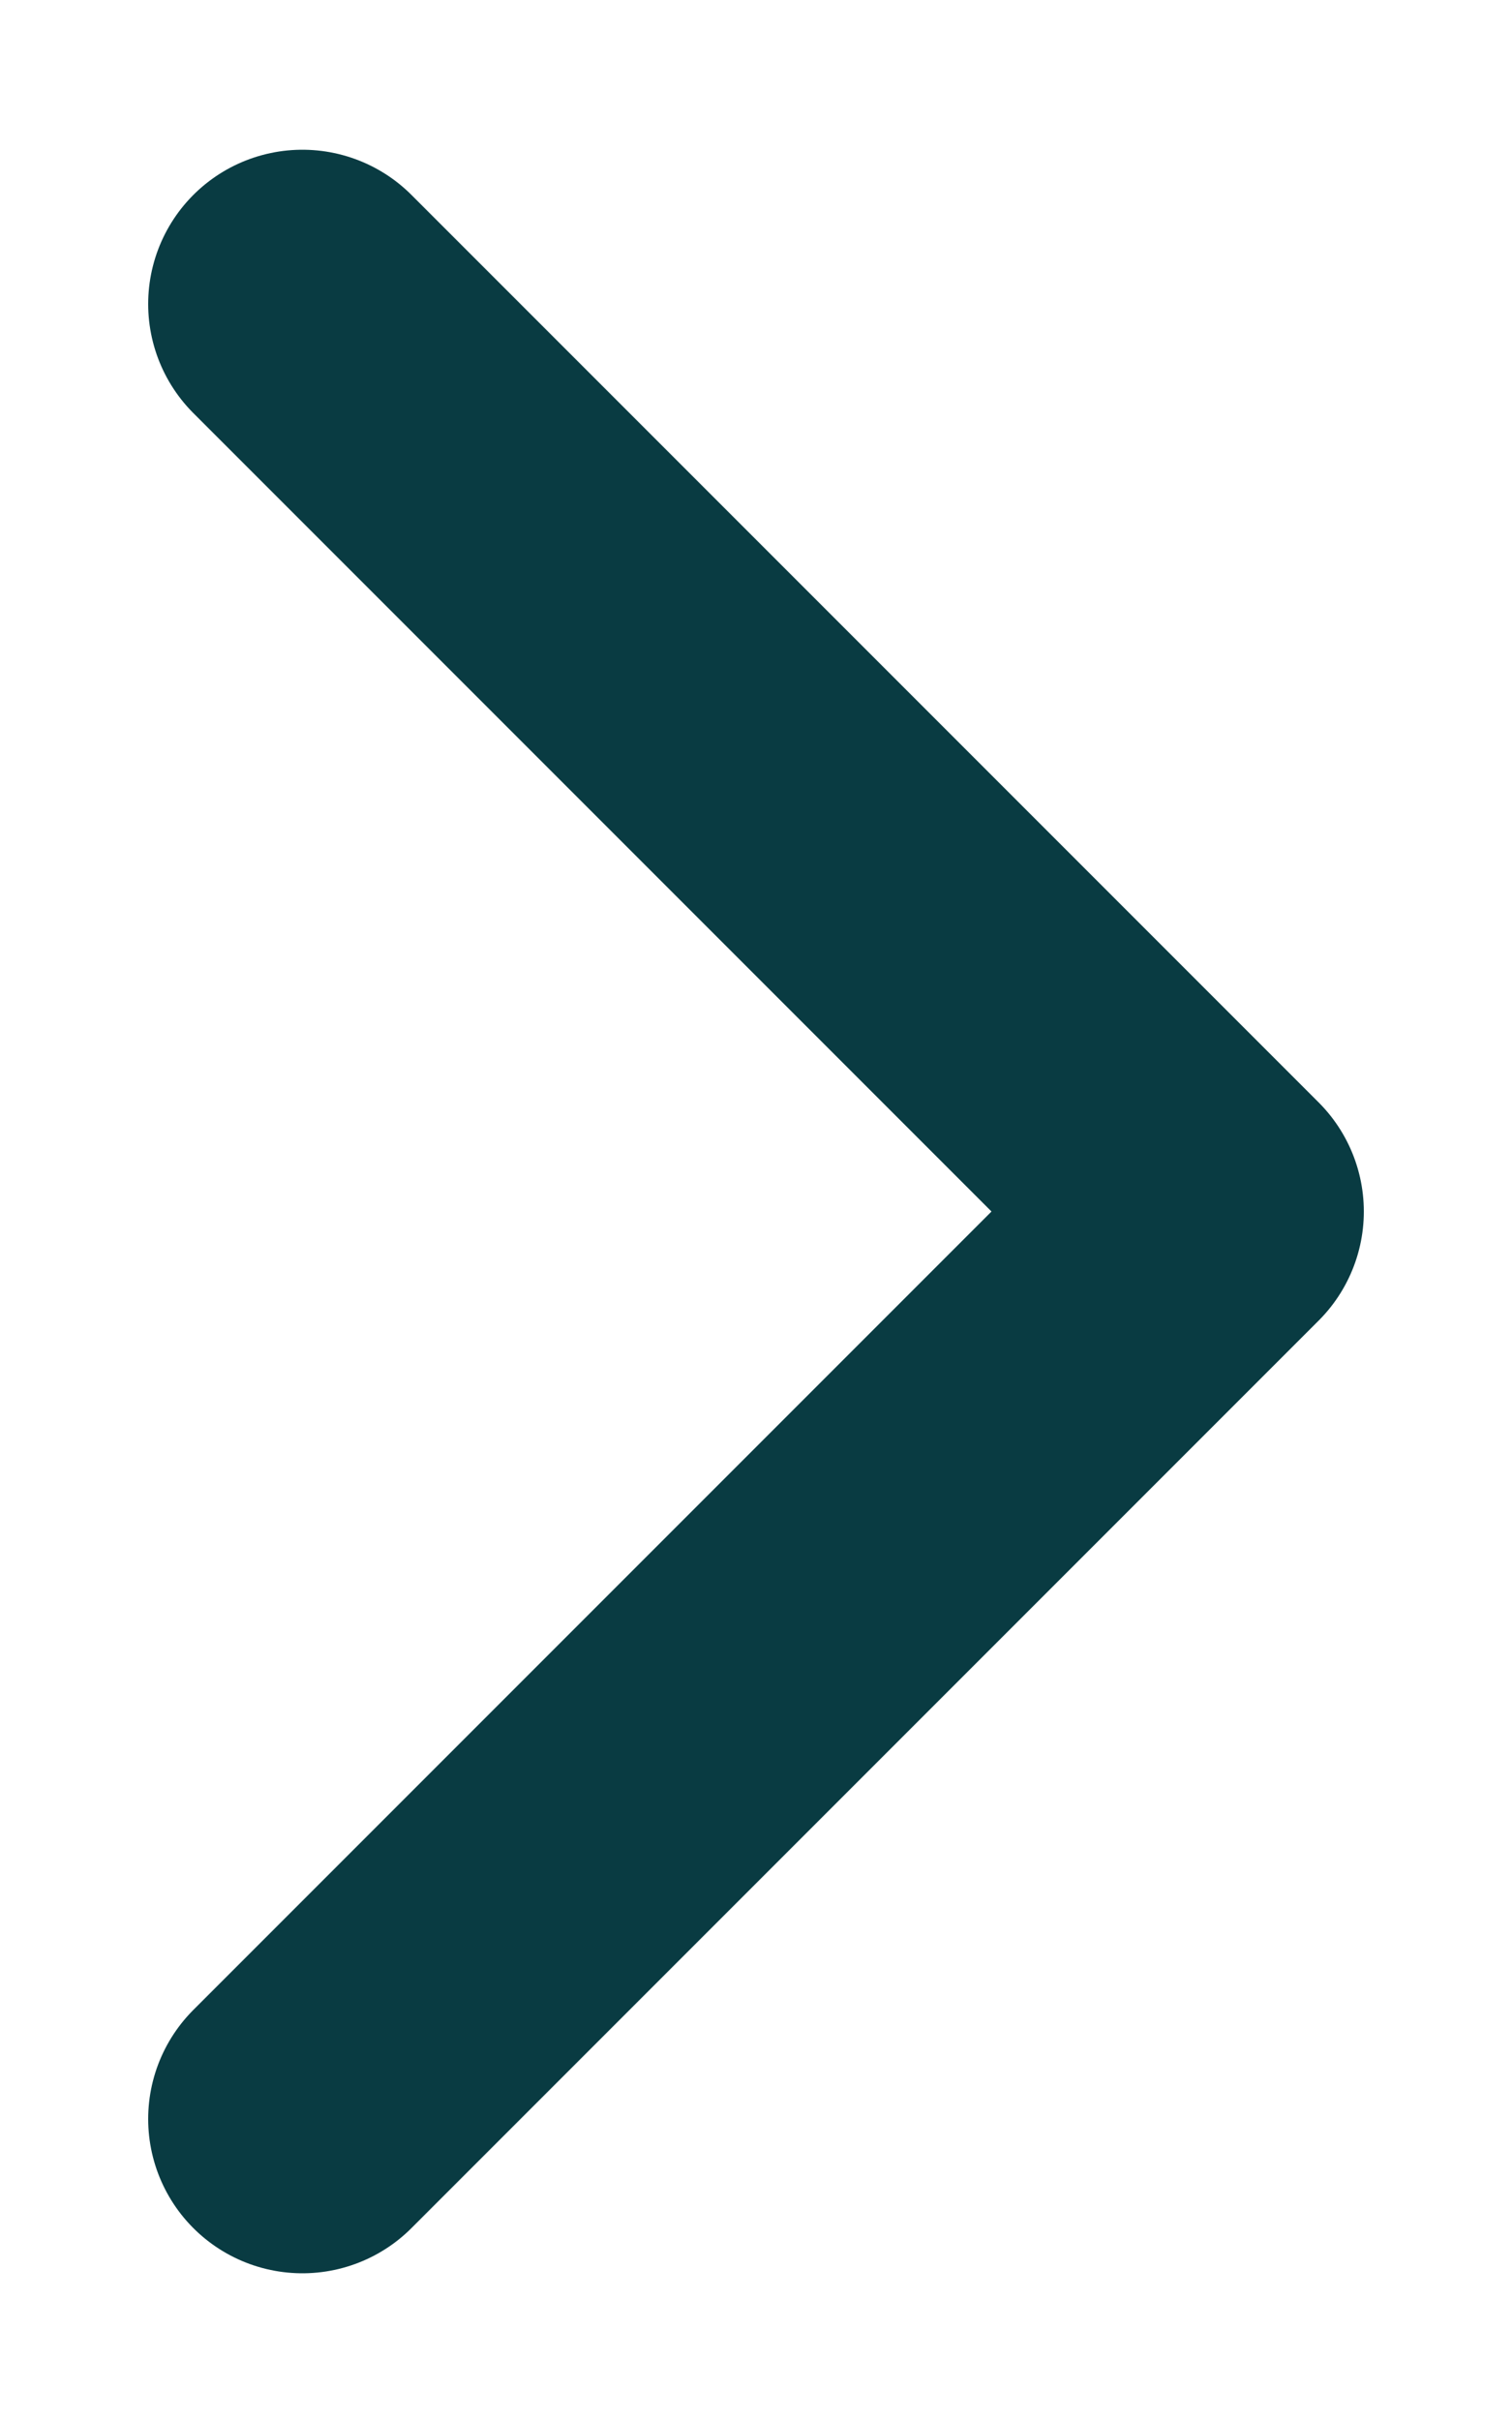 <svg width="5" height="8" viewBox="0 0 5 8" fill="none" xmlns="http://www.w3.org/2000/svg">
<path d="M1 7.005L4 4.005L1 1.005" stroke="#093B42" stroke-width="1.02" stroke-linecap="round" stroke-linejoin="round"/>
</svg>
